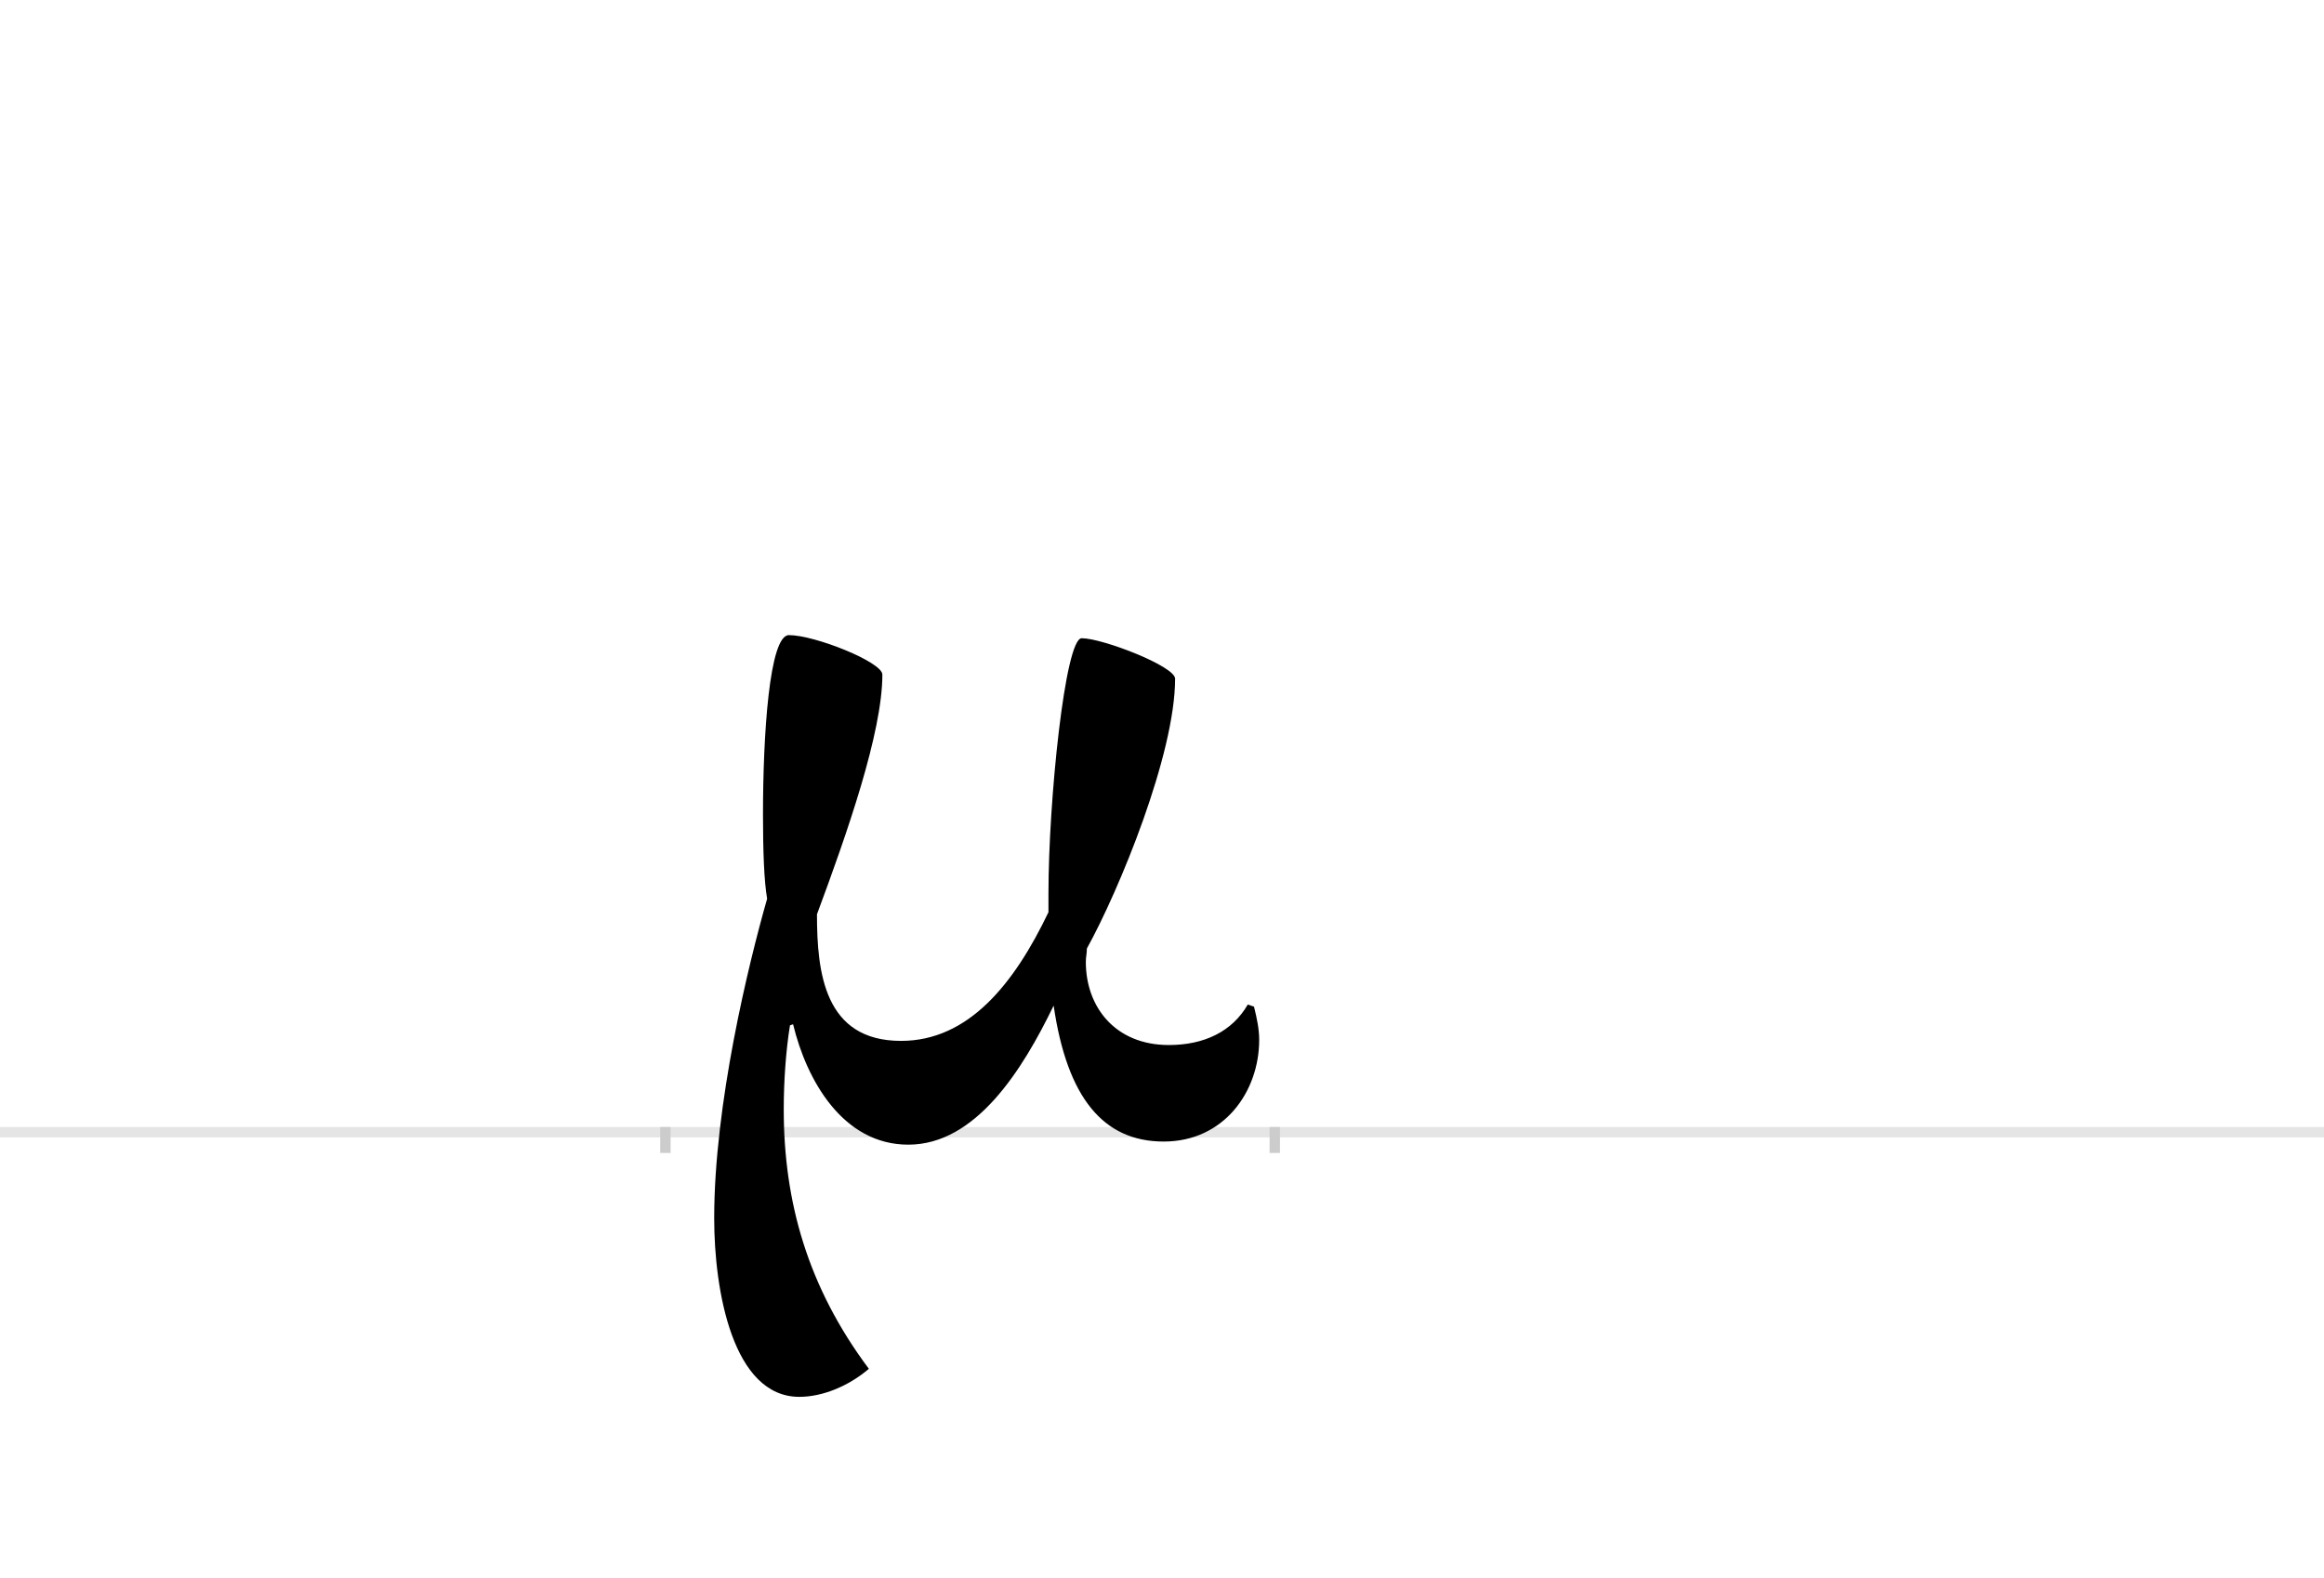 <?xml version="1.0" encoding="UTF-8"?>
<svg height="1521" version="1.1" width="2238.75" xmlns="http://www.w3.org/2000/svg" xmlns:xlink="http://www.w3.org/1999/xlink">
 <rect width="100%" height="100%" fill="#808080" stroke="none"/>
 <path d="M0,0 l2238.75,0 l0,1521 l-2238.75,0 Z M0,0" fill="rgb(255,255,255)" transform="matrix(1,0,0,-1,0,1521)"/>
 <path d="M0,0 l2238.75,0" fill="none" stroke="rgb(229,229,229)" stroke-width="10" transform="matrix(1,0,0,-1,0,1091)"/>
 <path d="M0,5 l0,-25" fill="none" stroke="rgb(204,204,204)" stroke-width="10" transform="matrix(1,0,0,-1,641,1091)"/>
 <path d="M0,5 l0,-25" fill="none" stroke="rgb(204,204,204)" stroke-width="10" transform="matrix(1,0,0,-1,1228,1091)"/>
 <path d="M369,212 c-33,-69,-77,-124,-142,-124 c-74,0,-81,66,-81,122 c29,78,63,175,63,231 c0,12,-65,38,-90,38 c-19,0,-25,-97,-25,-173 c0,-34,1,-64,4,-81 c-18,-63,-51,-198,-51,-308 c0,-70,18,-172,82,-172 c22,0,47,10,67,27 c-59,79,-82,161,-82,250 c0,27,2,56,6,81 l3,1 c13,-54,48,-116,111,-116 c65,0,110,72,140,134 c13,-89,48,-131,106,-131 c58,0,92,48,92,98 c0,10,-2,20,-5,32 l-6,2 c-15,-26,-42,-39,-76,-39 c-52,0,-80,37,-80,80 c0,5,1,8,1,13 c31,56,85,187,85,260 c0,12,-70,39,-90,39 c-16,0,-32,-157,-32,-246 Z M369,212" fill="rgb(0,0,0)" transform="matrix(1,0,0,-1,641,1091)"/>
</svg>
